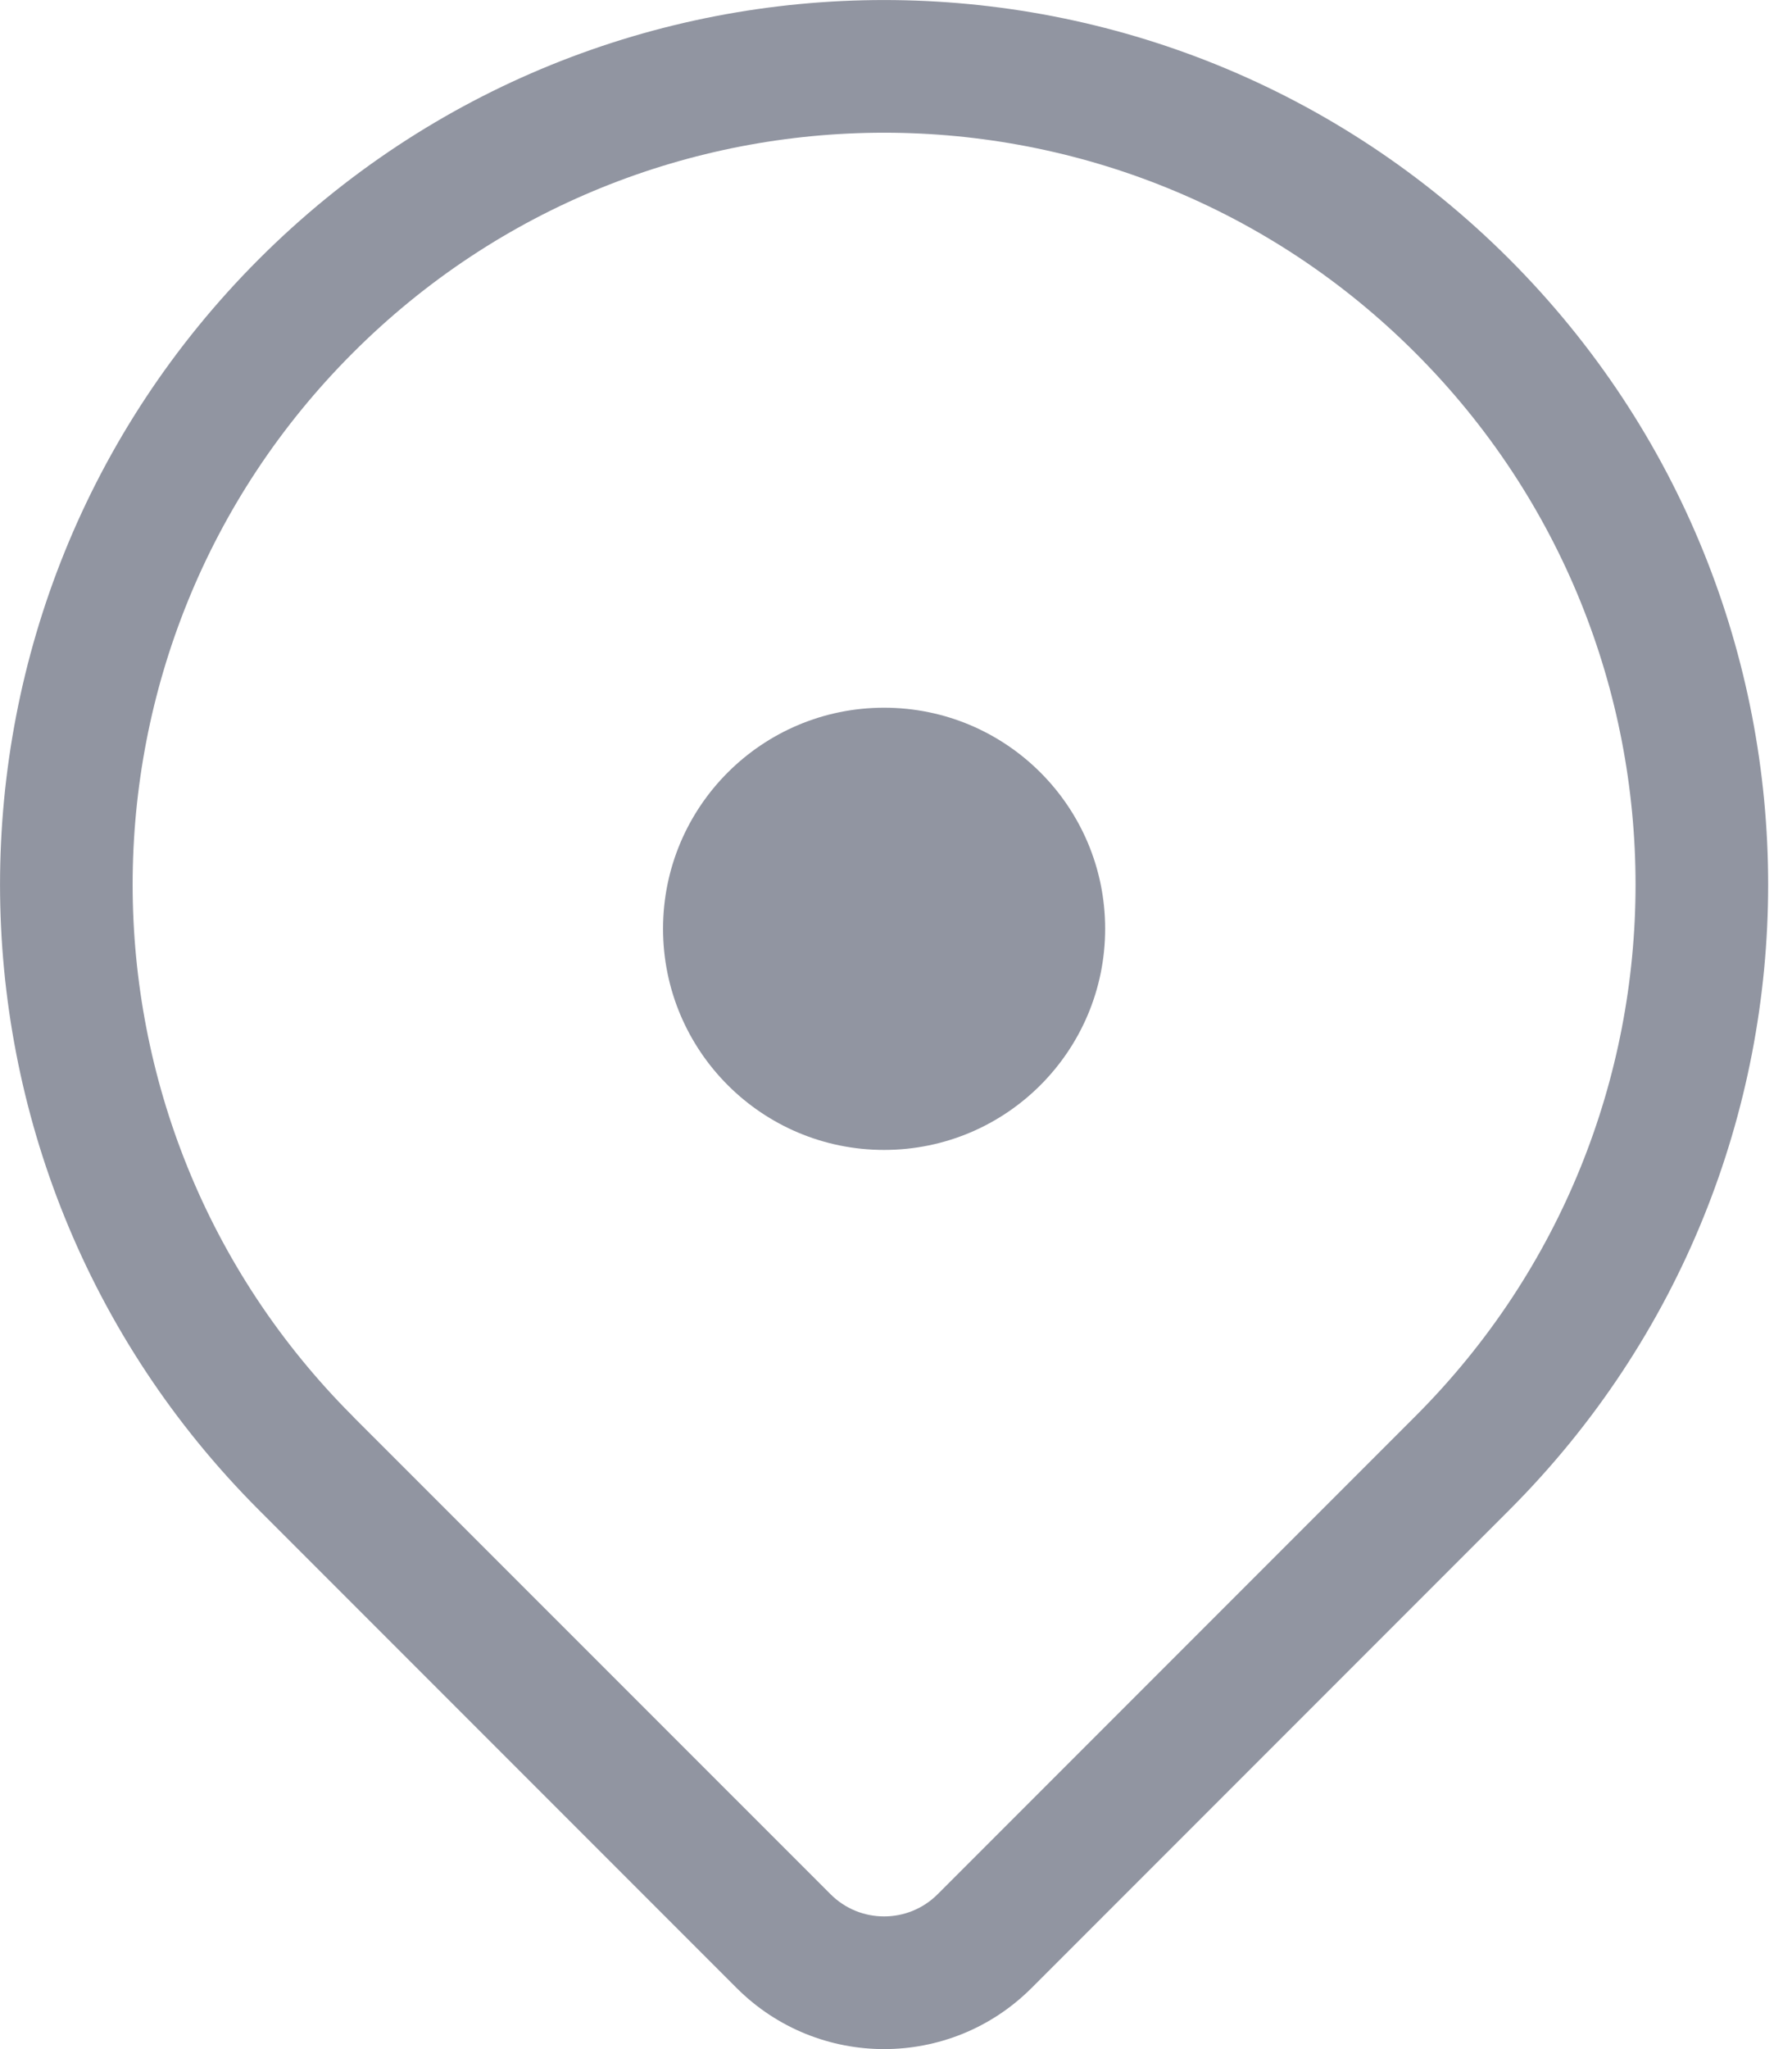 <svg width="14" height="16" viewBox="0 0 14 16" fill="none" xmlns="http://www.w3.org/2000/svg">
<path d="M6.907 8.979C7.861 8.979 8.634 8.206 8.634 7.252C8.634 6.299 7.861 5.526 6.907 5.526C5.953 5.526 5.18 6.299 5.18 7.252C5.18 8.206 5.953 8.979 6.907 8.979Z" fill="#9195A1"/>
<path fill-rule="evenodd" clip-rule="evenodd" d="M11.791 2.023C9.094 -0.674 4.72 -0.674 2.023 2.023C-0.674 4.72 -0.674 9.094 2.023 11.791L2.042 11.81L5.755 15.523C6.391 16.159 7.423 16.159 8.059 15.523L11.791 11.791C14.488 9.094 14.488 4.72 11.791 2.023ZM2.756 2.756C5.048 0.463 8.766 0.463 11.058 2.756C13.351 5.048 13.351 8.766 11.058 11.058L7.326 14.79C7.095 15.022 6.719 15.022 6.488 14.79L2.773 11.076L2.772 11.075L2.756 11.058C0.463 8.766 0.463 5.048 2.756 2.756Z" fill="#9195A1"/>
</svg>
